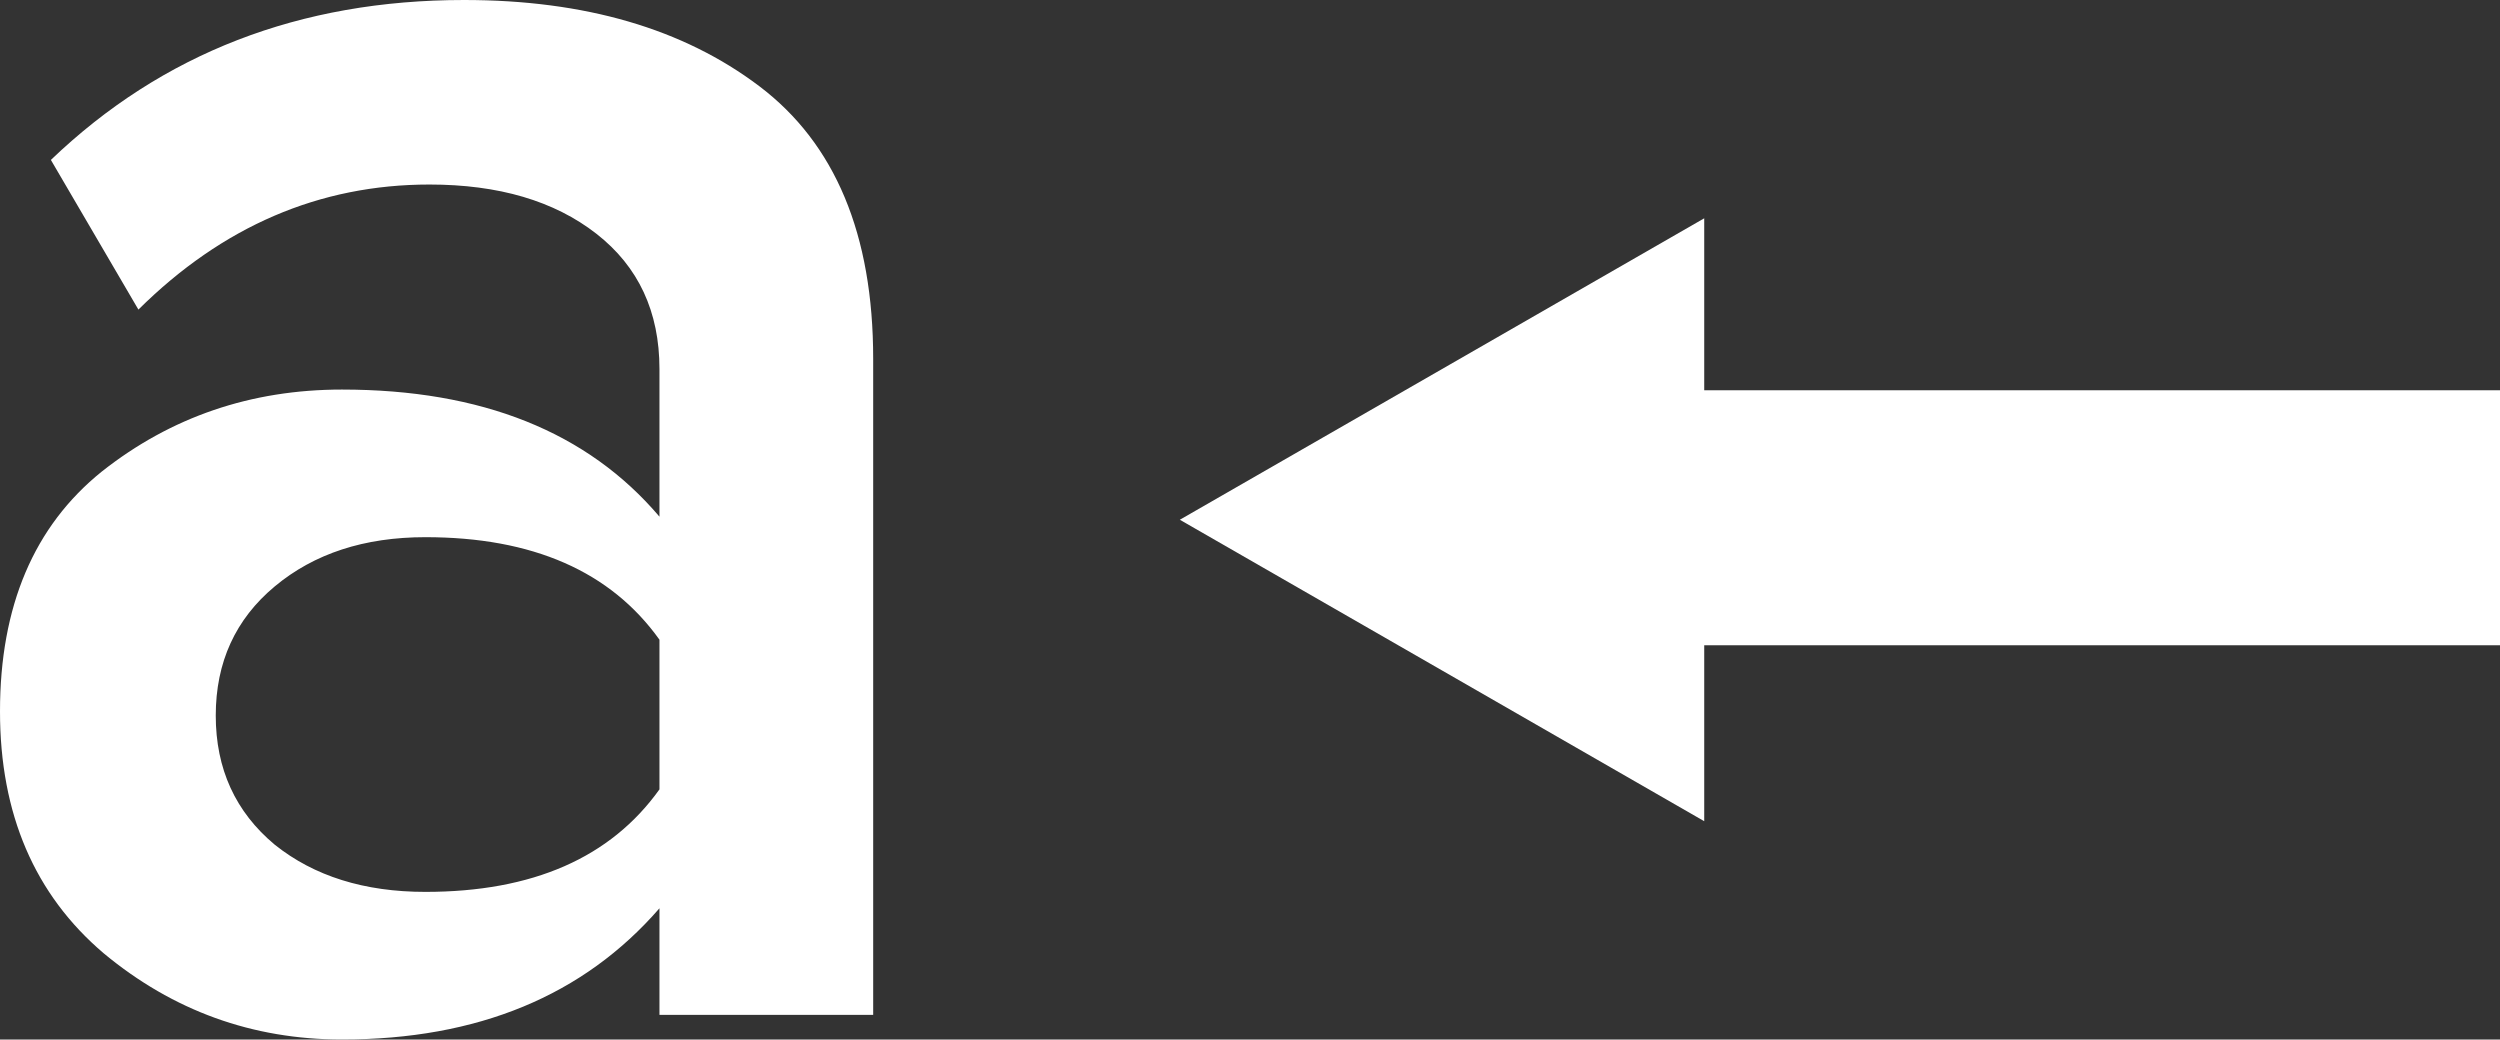 <svg width="481" height="200" viewBox="0 0 481 200" fill="none" xmlns="http://www.w3.org/2000/svg">
<rect x="0" y="0" width="481" height="200" fill="#333333" stroke="none"/>
<path d="M168 195.266H126.881V174.753C112.261 191.584 91.897 200 65.79 200C48.559 200 33.287 194.477 19.972 183.432C6.657 172.124 0 156.607 0 136.884C0 116.634 6.527 101.249 19.58 90.73C32.895 80.21 48.298 74.951 65.79 74.951C92.681 74.951 113.044 83.103 126.881 99.408V71.006C126.881 59.961 122.834 51.282 114.741 44.97C106.648 38.659 95.944 35.503 82.629 35.503C61.483 35.503 42.816 43.524 26.629 59.566L9.79 30.769C31.198 10.256 57.697 0 89.287 0C112.522 0 131.45 5.523 146.07 16.568C160.69 27.613 168 45.102 168 69.034V195.266ZM81.846 171.598C102.471 171.598 117.483 165.023 126.881 151.874V123.077C117.483 109.928 102.471 103.353 81.846 103.353C70.098 103.353 60.438 106.509 52.867 112.821C45.296 119.132 41.511 127.416 41.511 137.673C41.511 147.929 45.296 156.213 52.867 162.525C60.438 168.573 70.098 171.598 81.846 171.598Z" fill="white"/>
<path d="M277.455 71L327.893 42V75.083H481V124.146H327.893V158L277.455 129L227 100L277.455 71Z" fill="white"/>
</svg>
